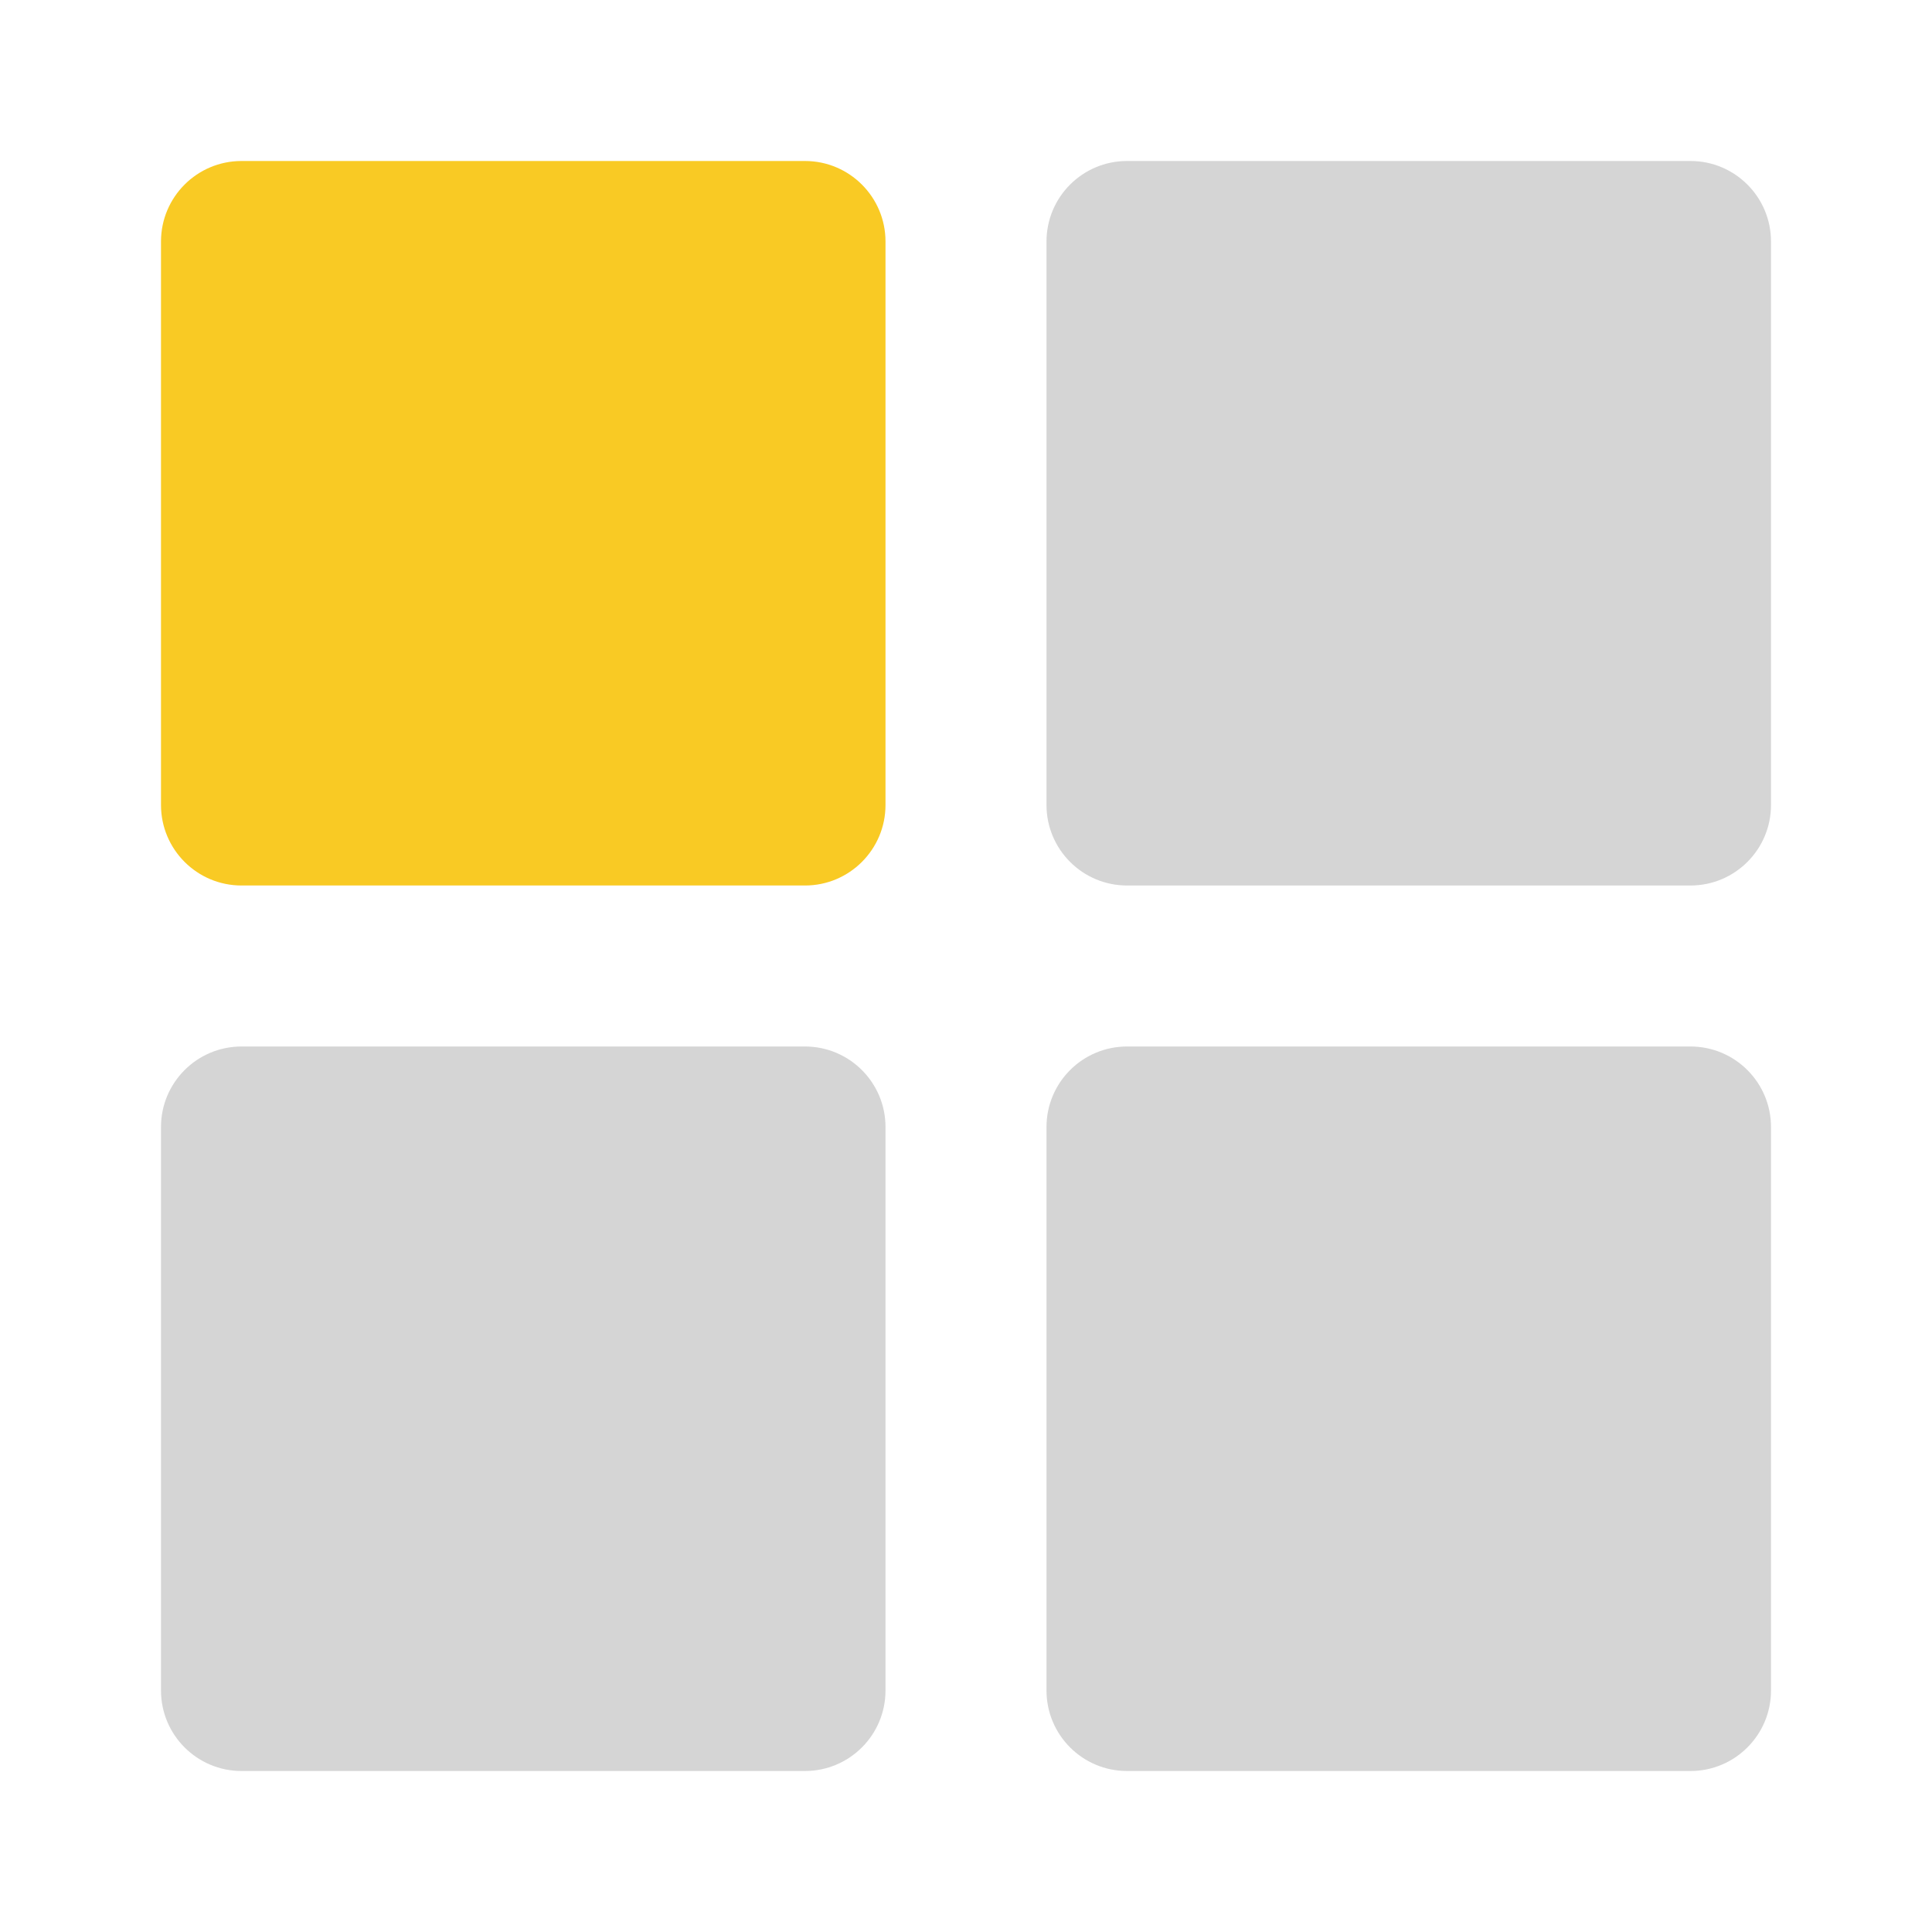 <svg width="24" height="24" viewBox="0 0 24 24" fill="none" xmlns="http://www.w3.org/2000/svg">
<g id="apps">
<path id="primary" d="M10 2H3C2.448 2 2 2.448 2 3V10C2 10.552 2.448 11 3 11H10C10.552 11 11 10.552 11 10V3C11 2.448 10.552 2 10 2Z" fill="#F9CA24"/>
<g id="accent">
<path d="M10 13H3C2.448 13 2 13.448 2 14V21C2 21.552 2.448 22 3 22H10C10.552 22 11 21.552 11 21V14C11 13.448 10.552 13 10 13Z" fill="#979797" fill-opacity="0.4"/>
<path d="M21 2H14C13.448 2 13 2.448 13 3V10C13 10.552 13.448 11 14 11H21C21.552 11 22 10.552 22 10V3C22 2.448 21.552 2 21 2Z" fill="#979797" fill-opacity="0.4"/>
<path d="M21 13H14C13.448 13 13 13.448 13 14V21C13 21.552 13.448 22 14 22H21C21.552 22 22 21.552 22 21V14C22 13.448 21.552 13 21 13Z" fill="#979797" fill-opacity="0.4"/>
</g>
</g>
</svg>
